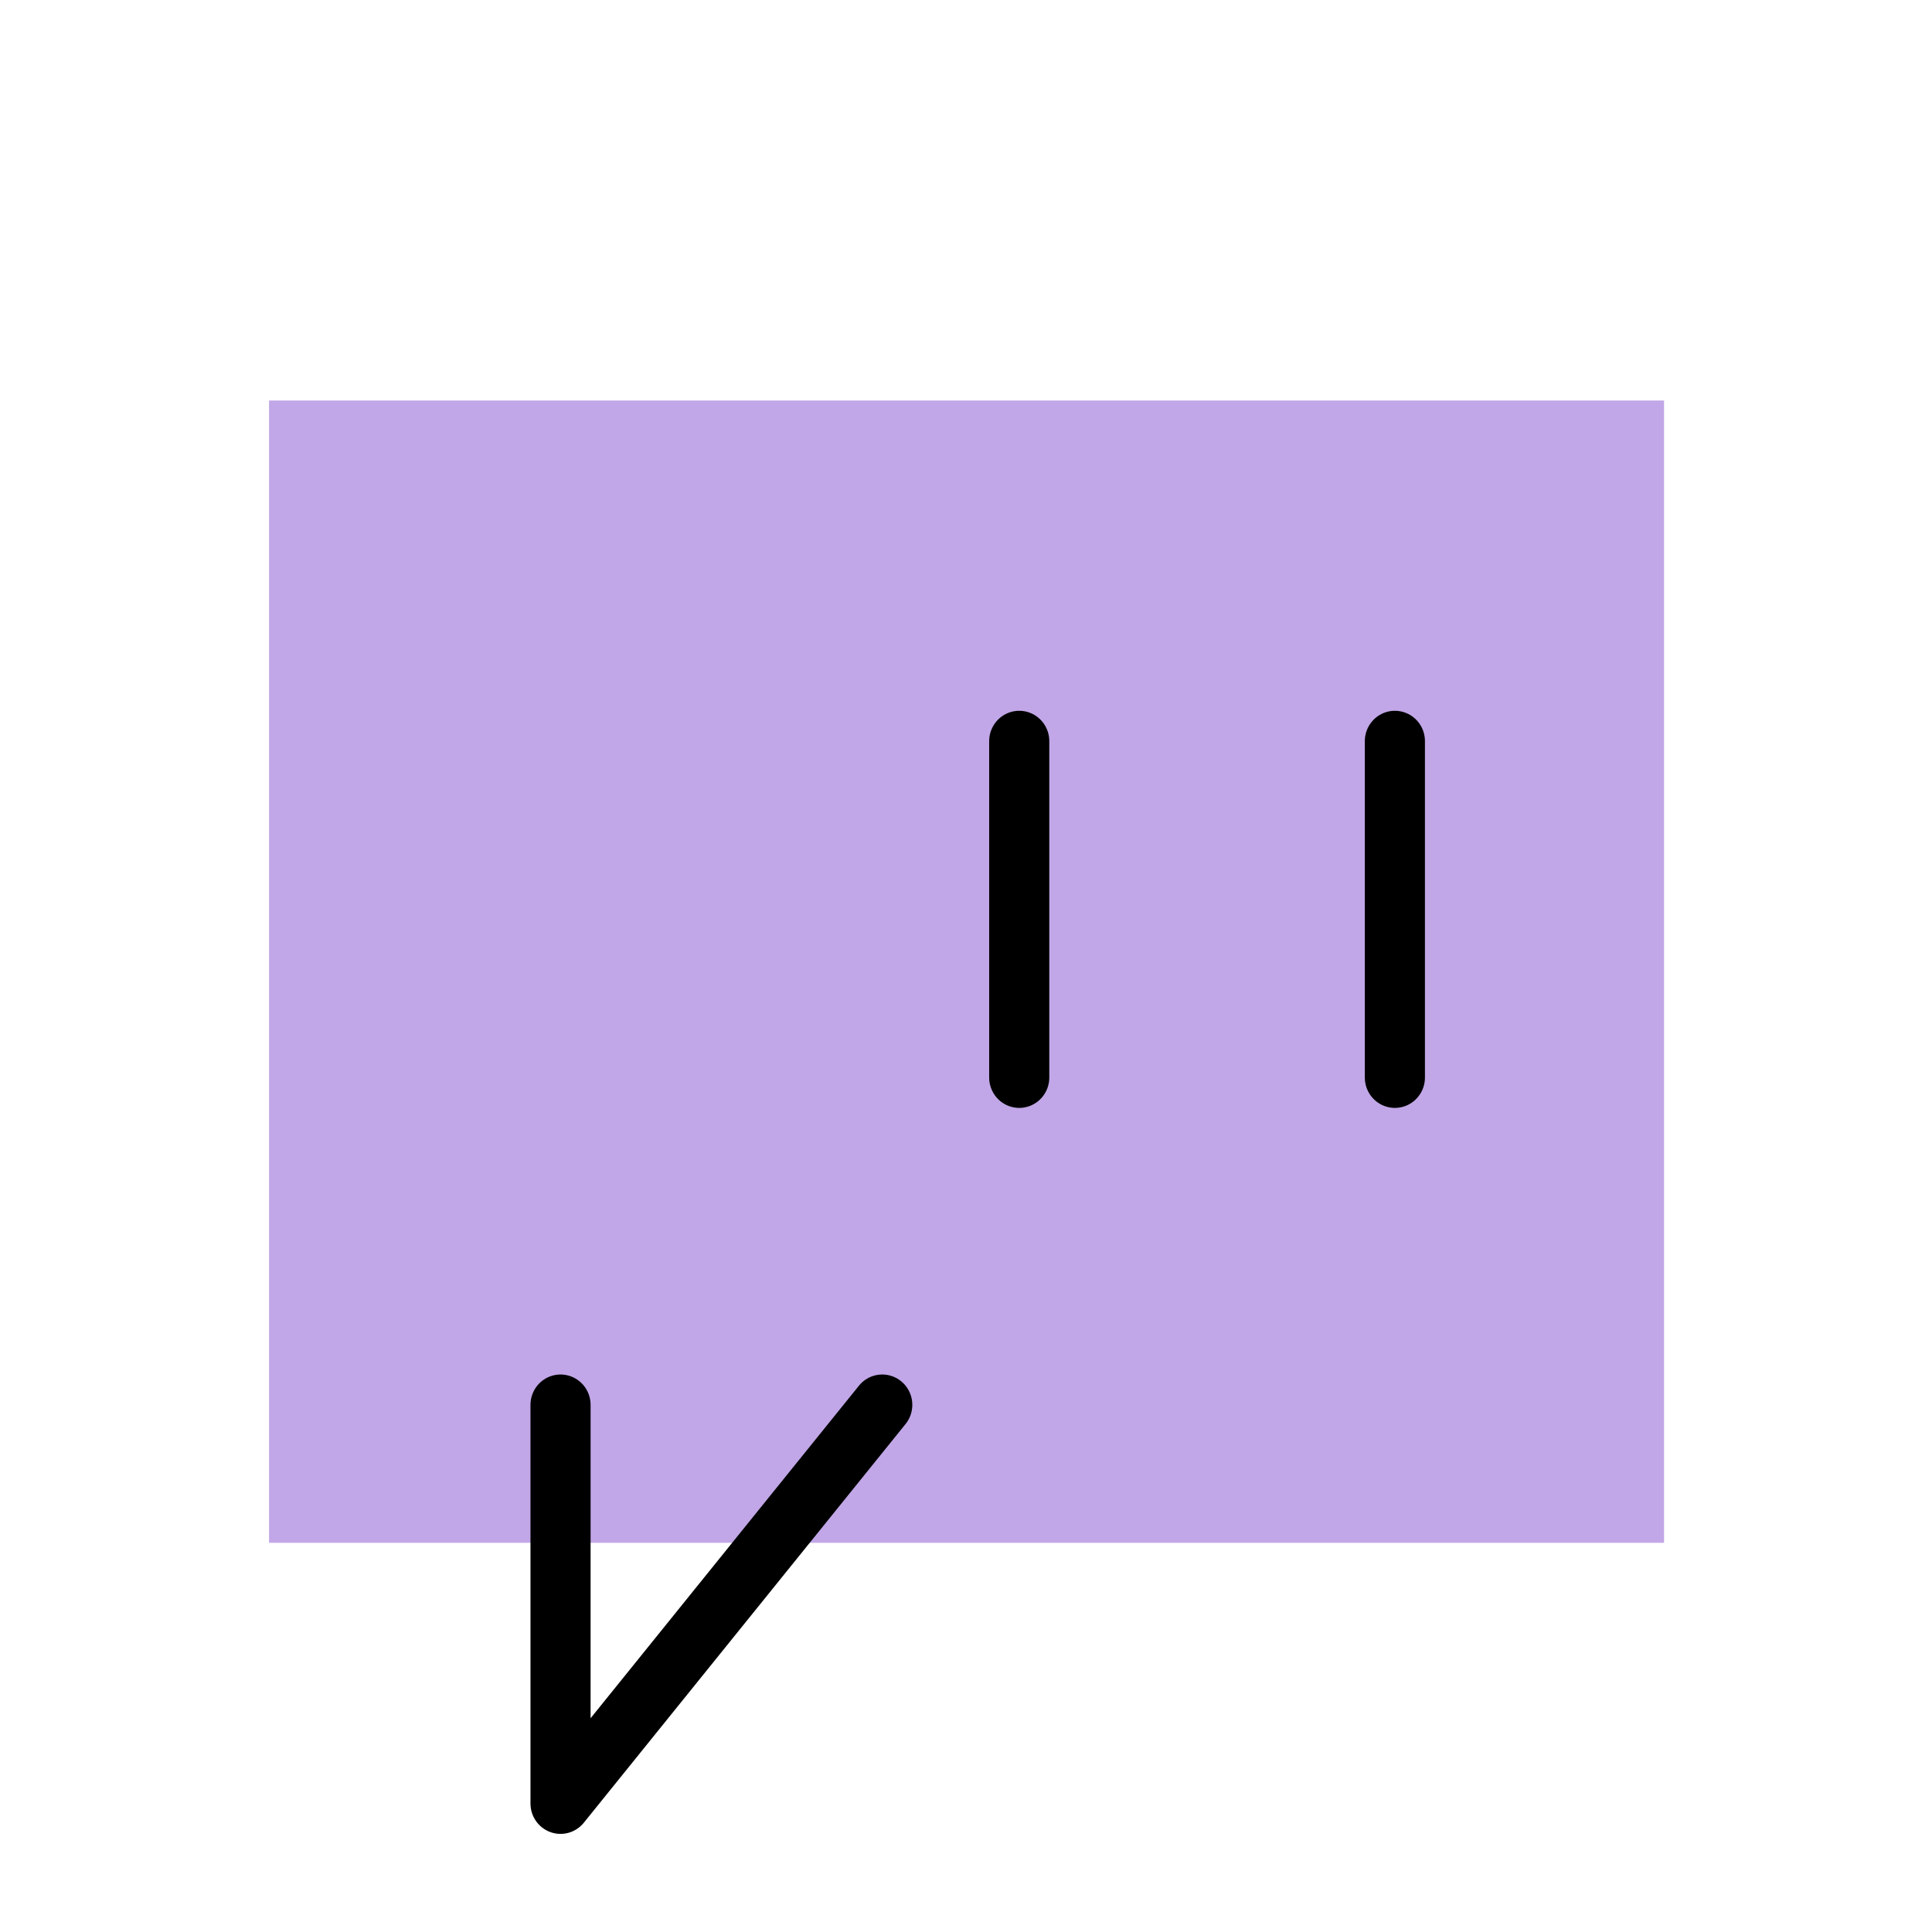 <?xml version="1.0" encoding="UTF-8" standalone="no"?>
<!-- Created with Inkscape (http://www.inkscape.org/) -->

<svg
   xmlns:dc="http://purl.org/dc/elements/1.1/"
   xmlns:cc="http://creativecommons.org/ns#"
   xmlns:rdf="http://www.w3.org/1999/02/22-rdf-syntax-ns#"
   xmlns:svg="http://www.w3.org/2000/svg"
   xmlns="http://www.w3.org/2000/svg"
   xmlns:sodipodi="http://sodipodi.sourceforge.net/DTD/sodipodi-0.dtd"
   xmlns:inkscape="http://www.inkscape.org/namespaces/inkscape"
   width="192"
   height="192"
   viewBox="0 0 50.8 50.8"
   version="1.1"
   id="svg850"
   inkscape:version="0.92.3 (2405546, 2018-03-11)"
   sodipodi:docname="twitch.svg"
   inkscape:export-filename="C:\Users\Melanie\Documents\GitHub\Appstract\app\src\main\res\drawable-nodpi\twitch.png"
   inkscape:export-xdpi="96"
   inkscape:export-ydpi="96">
  <defs
     id="defs844" />
  <sodipodi:namedview
     id="base"
     pagecolor="#ffffff"
     bordercolor="#666666"
     borderopacity="1.0"
     inkscape:pageopacity="0.0"
     inkscape:pageshadow="2"
     inkscape:zoom="4.8503106"
     inkscape:cx="146.1161"
     inkscape:cy="50.379282"
     inkscape:document-units="mm"
     inkscape:current-layer="g5921"
     showgrid="false"
     units="px"
     inkscape:window-width="2834"
     inkscape:window-height="1626"
     inkscape:window-x="348"
     inkscape:window-y="0"
     inkscape:window-maximized="0"
     showguides="false" />
  <g
     inkscape:label="Layer 1"
     inkscape:groupmode="layer"
     id="layer1"
     transform="translate(0,-246.2)">
    <g
       id="g5799"
       transform="translate(0,-0.237)">
      <g
         id="g5852"
         transform="matrix(0.598,0,0,0.604,-5.488,106.272)"
         style="stroke-width:1.665">
        <g
           id="g5921"
           transform="matrix(1.218,0,0,1.218,-11.253,-59.745)"
           style="stroke-width:1.367">
          <rect
             style="fill:#c1a7e7;fill-opacity:1;stroke:none;stroke-width:2.17;stroke-linecap:round;stroke-linejoin:round;stroke-miterlimit:4;stroke-dasharray:none;stroke-opacity:1"
             id="rect5935"
             width="50.36"
             height="40.827"
             x="26.486"
             y="253.893" />
          <path
             style="opacity:1;vector-effect:none;fill:none;fill-opacity:1;stroke:#000000;stroke-width:2.17;stroke-linecap:round;stroke-linejoin:round;stroke-miterlimit:4;stroke-dasharray:none;stroke-dashoffset:0;stroke-opacity:1"
             d="m 37.009,289.79 v 14.249 l 11.614,-14.249"
             id="path5937"
             inkscape:connector-curvature="0"
             sodipodi:nodetypes="ccc" />
          <path
             style="opacity:1;vector-effect:none;fill:none;fill-opacity:1;stroke:#000000;stroke-width:2.17;stroke-linecap:round;stroke-linejoin:round;stroke-miterlimit:4;stroke-dasharray:none;stroke-dashoffset:0;stroke-opacity:1"
             d="m 53.568,266.068 v 12.023"
             id="path5939"
             inkscape:connector-curvature="0" />
          <path
             style="opacity:1;vector-effect:none;fill:none;fill-opacity:1;stroke:#000000;stroke-width:2.17;stroke-linecap:round;stroke-linejoin:round;stroke-miterlimit:4;stroke-dasharray:none;stroke-dashoffset:0;stroke-opacity:1"
             d="m 67.129,266.068 v 12.023"
             id="path5939-6"
             inkscape:connector-curvature="0" />
        </g>
      </g>
    </g>
  </g>
</svg>
